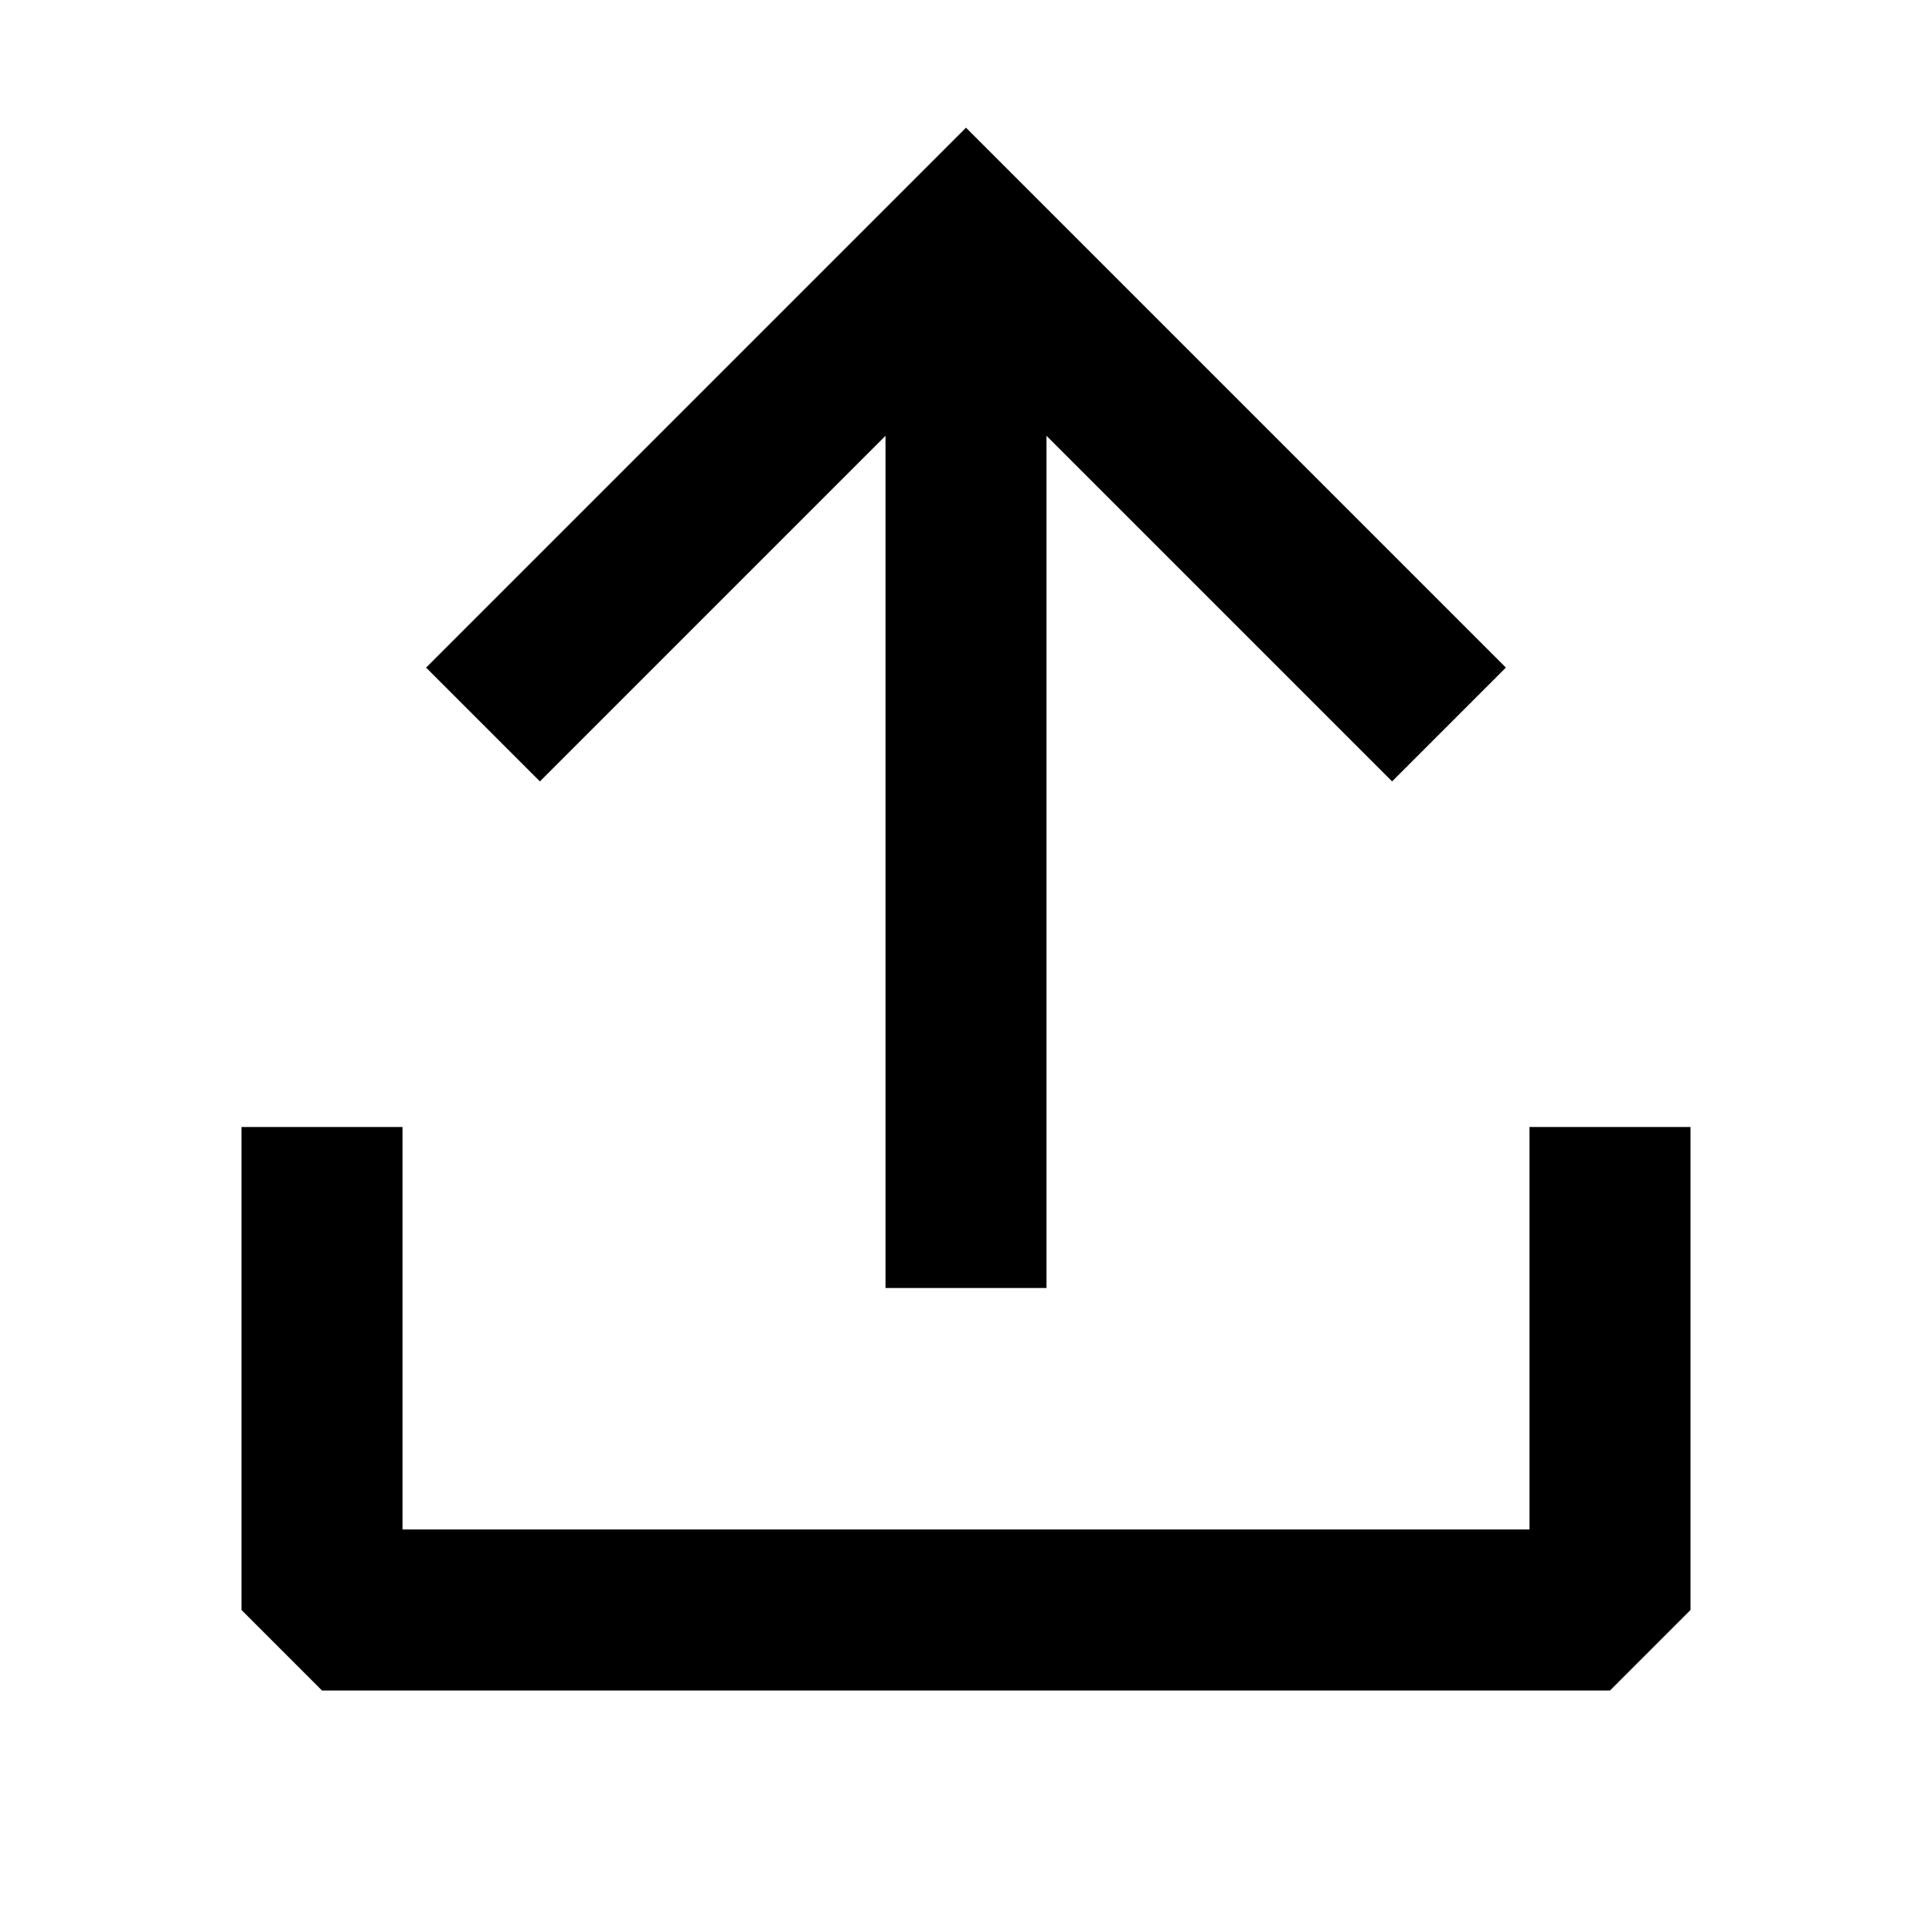 <svg xmlns="http://www.w3.org/2000/svg" width="24" height="24" fill="none">
  <path
    fill="currentColor"
    d="m5.293 8.293 1.414 1.414L11 5.414V16h2V5.414l4.293 4.293 1.414-1.414L12 1.586z"
  />
  <path fill="currentColor" d="M5 14v5h14v-5h2v6l-1 1H4l-1-1v-6z" />
</svg>
